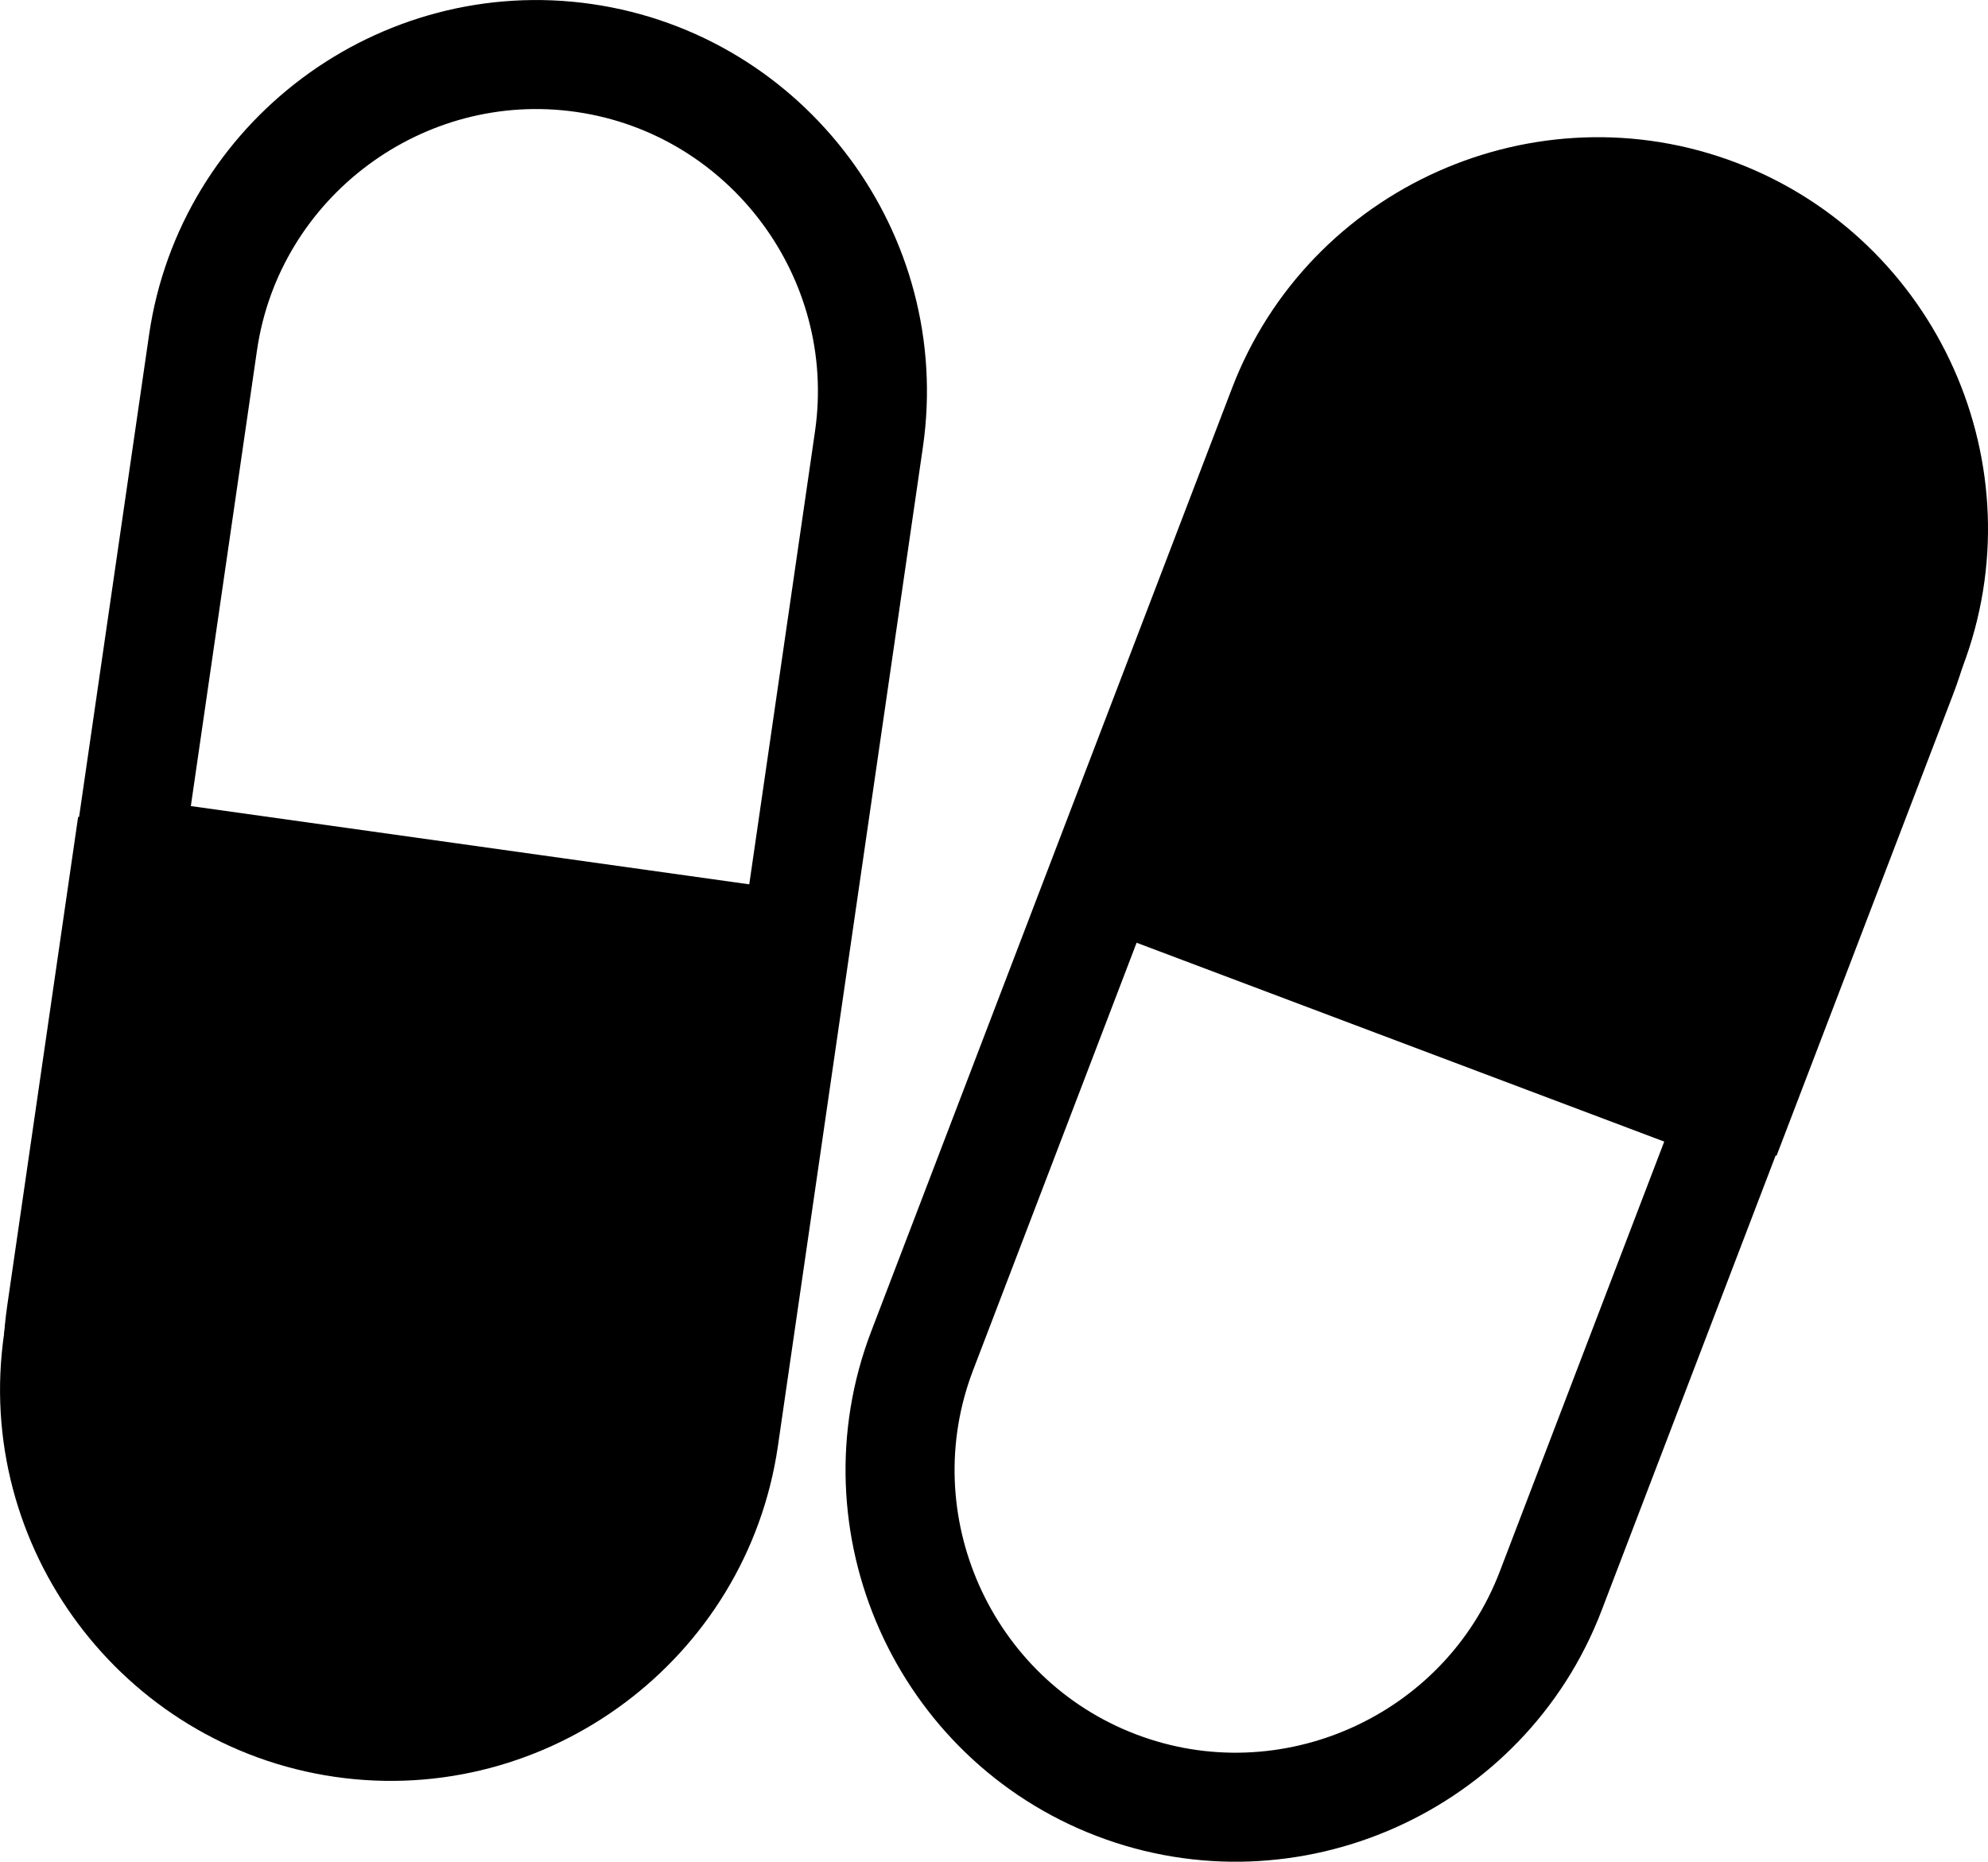 <svg xmlns="http://www.w3.org/2000/svg" viewBox="0 0 638.14 597.72"><defs><style>.cls-1{fill:none;}.cls-1,.cls-2{stroke:#000;stroke-miterlimit:10;stroke-width:35px;}</style></defs><title>Asset 1ldpi</title><g id="Layer_2" data-name="Layer 2"><g id="Layer_1-2" data-name="Layer 1"><path class="cls-1" d="M110,553.15h0c-58.78-8.53-99.9-63.6-91.37-122.39L38.9,291,65.17,110c8.53-58.78,63.61-99.9,122.39-91.37h0c58.78,8.53,99.9,63.61,91.37,122.39L252.84,320.8l-20.46,141C223.85,520.57,168.78,561.68,110,553.15Z"/><path class="cls-2" d="M111,544.15h0c-58.78-8.53-99.9-63.6-91.37-122.39L39.9,282l213.94,29.8-20.46,141C224.85,511.57,169.78,552.68,111,544.15Z"/><line class="cls-1" x1="38.6" y1="273.29" x2="252.6" y2="303.29"/><path class="cls-1" d="M551.25,68.64h0c55.49,21.22,83.52,84,62.3,139.46L563.09,340,497.75,510.84c-21.22,55.48-84,83.51-139.45,62.29h0c-55.48-21.22-83.52-84-62.29-139.45L360.9,264l50.9-133.07C433,75.45,495.77,47.42,551.25,68.64Z"/><path class="cls-2" d="M548.3,77.2h0c55.48,21.22,83.52,84,62.3,139.46l-50.46,131.9L358,272.56l50.9-133.07C430.07,84,492.82,56,548.3,77.2Z"/><line class="cls-1" x1="559.5" y1="357.35" x2="357.3" y2="281.13"/></g></g></svg>